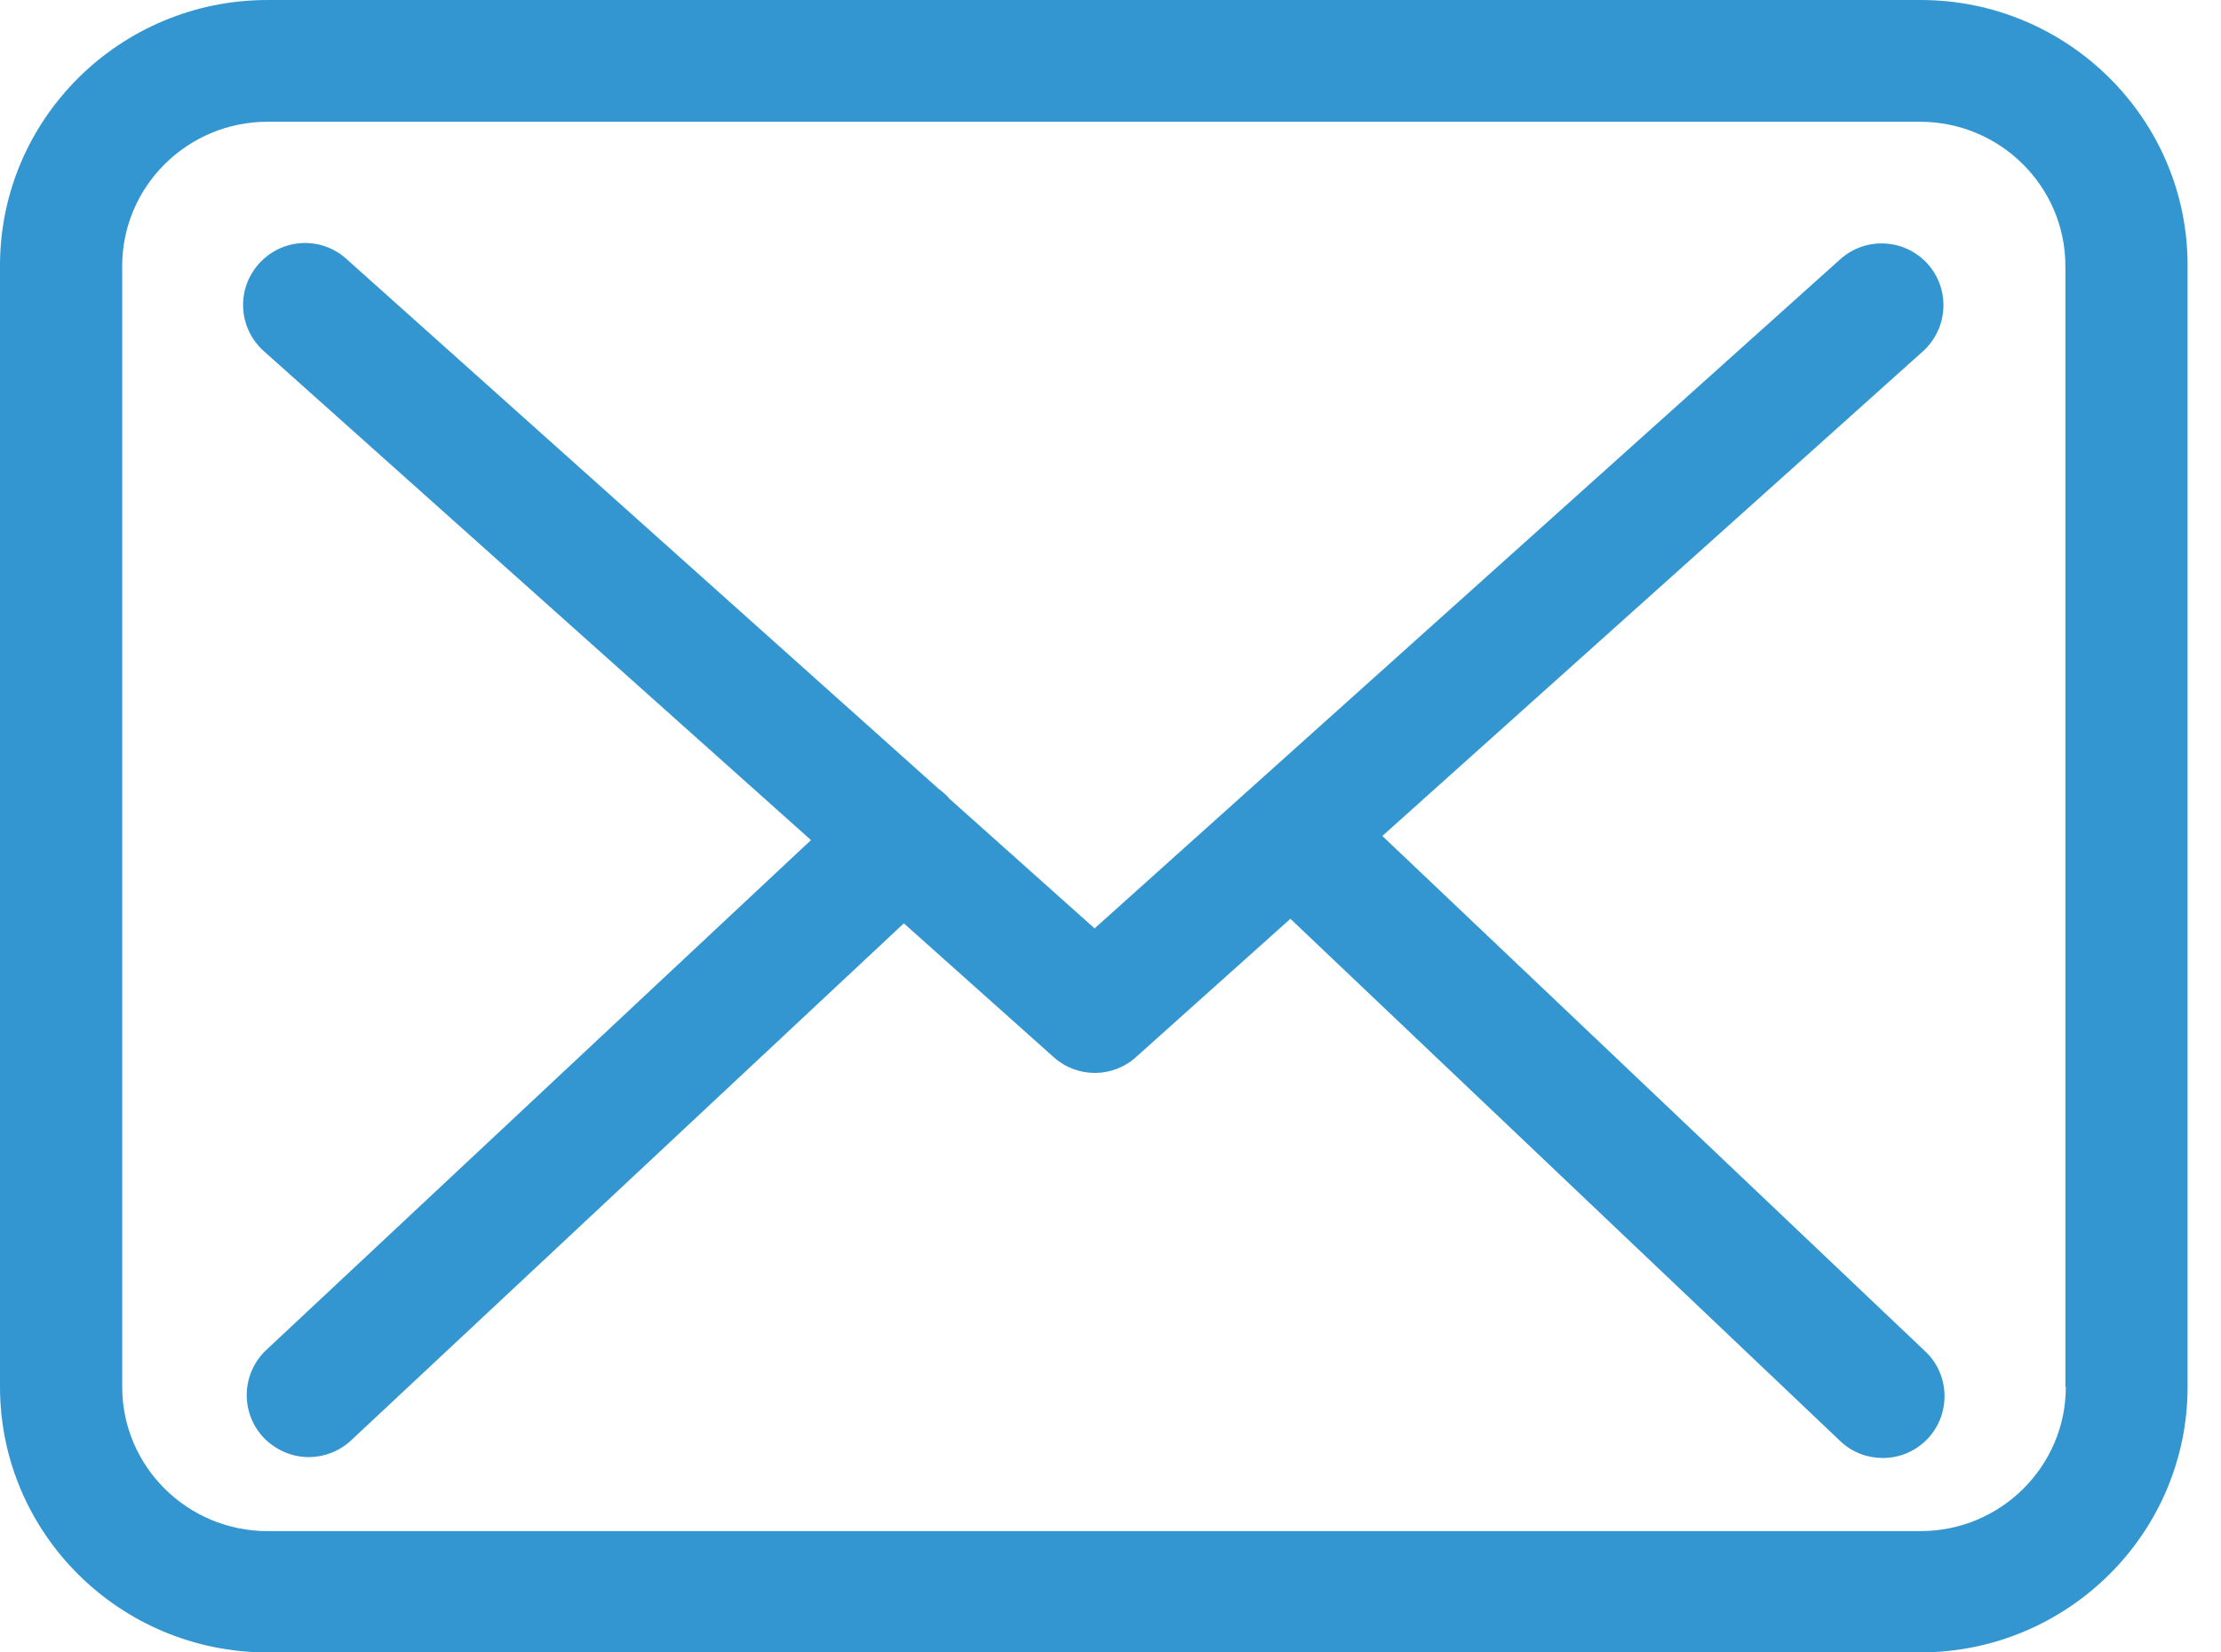 <svg width="43" height="32" viewBox="0 0 43 32" fill="none" xmlns="http://www.w3.org/2000/svg">
<g opacity="0.8">
<path fill-rule="evenodd" clip-rule="evenodd" d="M5.179 0H37.183C40.04 0 42.362 2.314 42.353 5.151V26.858C42.353 29.694 40.031 32 37.174 32H5.179C2.322 32 0 29.694 0 26.858V5.142C0 2.306 2.322 0 5.179 0ZM37.183 29.651C38.734 29.651 39.996 28.398 39.996 26.858H39.987V5.151C39.987 3.611 38.725 2.358 37.174 2.358H5.179C3.628 2.358 2.366 3.611 2.366 5.151V26.858C2.366 28.398 3.628 29.651 5.179 29.651H37.183Z" fill="#007CC4"/>
<path d="M22.057 11.483L32.526 2.095C33.013 1.652 33.057 0.899 32.614 0.403C32.171 -0.084 31.419 -0.129 30.923 0.314L16.486 13.273L13.67 10.757C13.661 10.748 13.652 10.739 13.652 10.73C13.59 10.668 13.528 10.615 13.457 10.562L1.997 0.305C1.501 -0.138 0.748 -0.093 0.305 0.403C-0.137 0.899 -0.093 1.652 0.403 2.095L10.995 11.563L0.447 21.439C-0.031 21.891 -0.058 22.644 0.394 23.131C0.633 23.379 0.952 23.512 1.271 23.512C1.563 23.512 1.855 23.405 2.086 23.193L12.793 13.175L15.698 15.77C15.928 15.974 16.212 16.072 16.495 16.072C16.779 16.072 17.071 15.965 17.292 15.761L20.277 13.087L30.923 23.202C31.153 23.423 31.454 23.529 31.746 23.529C32.065 23.529 32.375 23.405 32.614 23.157C33.066 22.679 33.048 21.917 32.57 21.466L22.057 11.483Z" transform="translate(4.706 4.706)" fill="#007CC4"/>
</g>
</svg>
